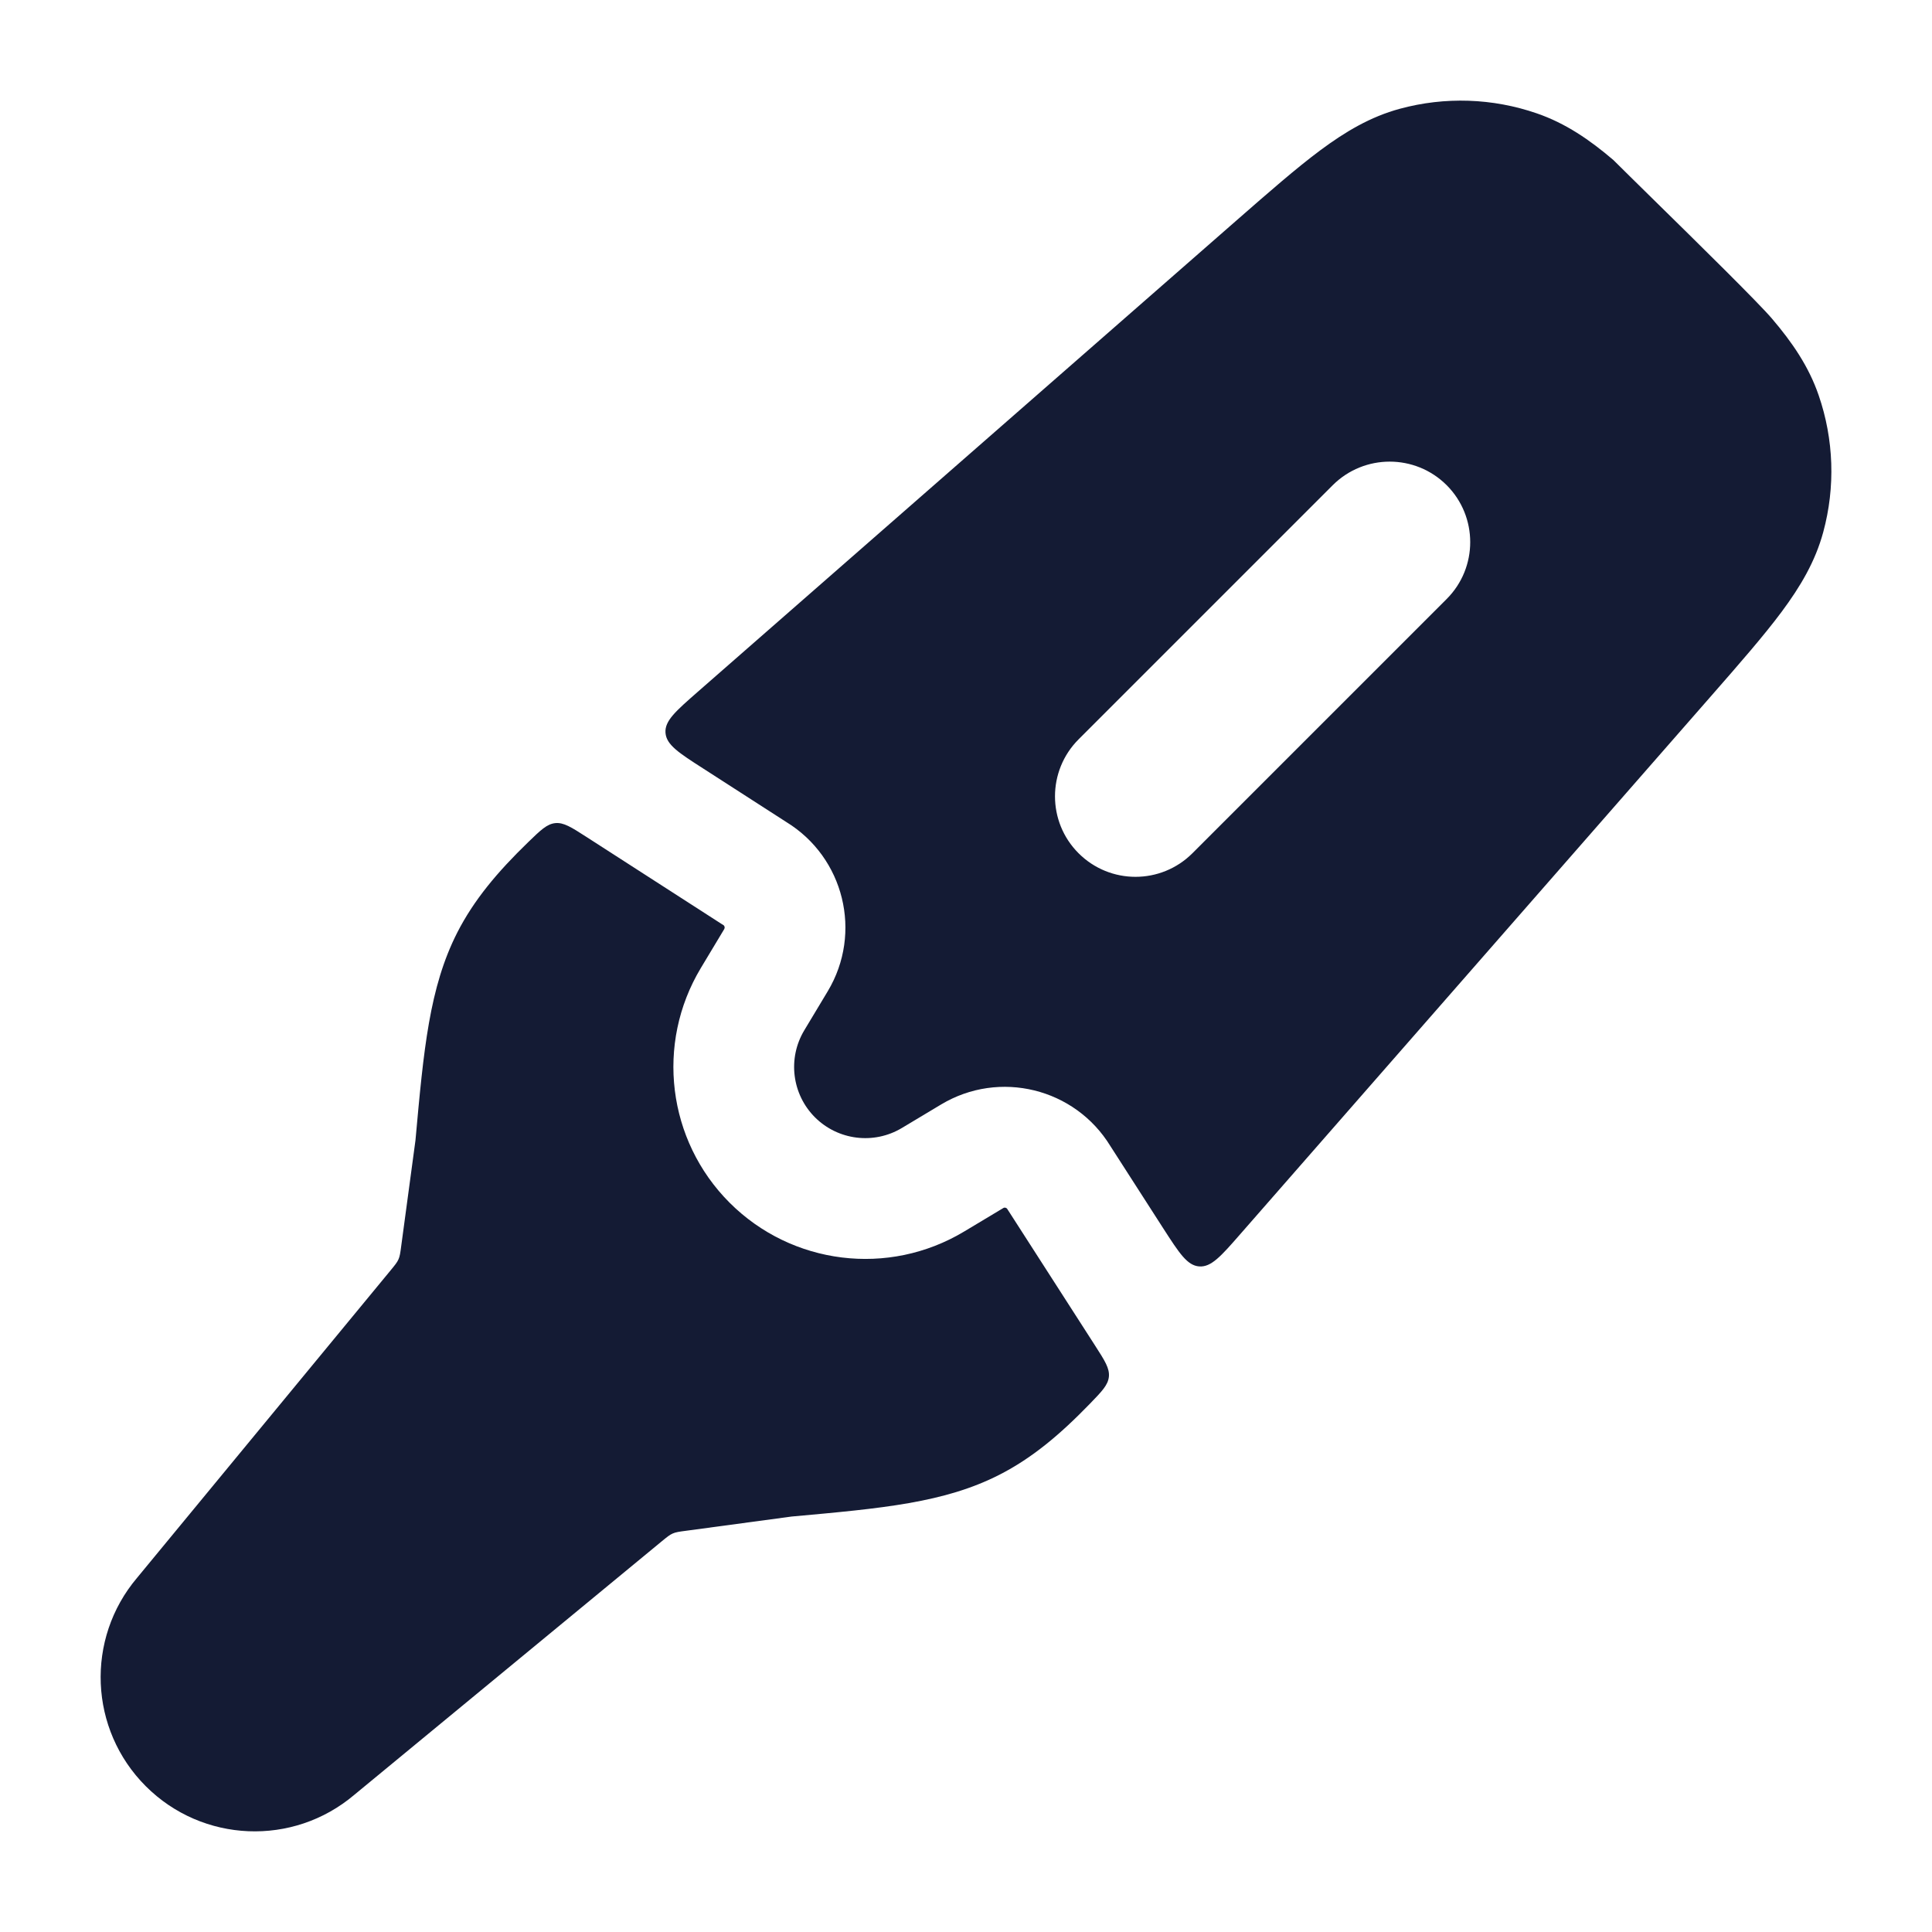 <svg width="24" height="24" viewBox="0 0 24 24" fill="none" xmlns="http://www.w3.org/2000/svg">
<path fill-rule="evenodd" clip-rule="evenodd" d="M17.39 1.351C17.95 1.199 18.542 1.219 19.09 1.408C19.448 1.531 19.748 1.737 20.042 1.988C20.149 2.095 20.33 2.272 20.541 2.48L20.541 2.48C21.089 3.018 21.838 3.754 22.012 3.958C22.263 4.252 22.469 4.552 22.592 4.91C22.781 5.458 22.801 6.05 22.649 6.61C22.55 6.976 22.364 7.288 22.133 7.599C21.912 7.896 21.615 8.236 21.258 8.644L15.407 15.331C15.167 15.606 15.046 15.743 14.897 15.732C14.748 15.721 14.649 15.567 14.451 15.26L13.793 14.236C13.353 13.517 12.415 13.286 11.691 13.72L11.204 14.012C10.856 14.221 10.411 14.166 10.124 13.88C9.837 13.593 9.782 13.147 9.991 12.799L10.283 12.313C10.717 11.589 10.486 10.651 9.767 10.211L8.739 9.549C8.432 9.352 8.278 9.253 8.267 9.103C8.256 8.954 8.394 8.834 8.669 8.593L15.356 2.742L15.356 2.742C15.764 2.385 16.104 2.088 16.401 1.867C16.712 1.636 17.024 1.45 17.39 1.351ZM13.775 17.102C13.785 16.998 13.725 16.904 13.604 16.716L12.526 15.039L12.52 15.03L12.513 15.019C12.503 15.002 12.48 14.996 12.463 15.007L11.976 15.299C11.038 15.862 9.837 15.714 9.063 14.94C8.29 14.166 8.142 12.966 8.705 12.027L8.997 11.541C9.007 11.523 9.002 11.501 8.984 11.49C8.977 11.486 8.971 11.482 8.964 11.478L7.284 10.396C7.096 10.275 7.002 10.215 6.898 10.225C6.794 10.236 6.717 10.311 6.562 10.461C6.179 10.832 5.888 11.178 5.68 11.585C5.333 12.268 5.263 13.037 5.161 14.166L4.984 15.479L4.984 15.479C4.973 15.564 4.967 15.606 4.95 15.644C4.933 15.683 4.906 15.715 4.852 15.781L4.852 15.781L1.703 19.6C1.06 20.36 1.107 21.485 1.811 22.189C2.515 22.893 3.64 22.94 4.4 22.297L8.219 19.148L8.219 19.148C8.285 19.094 8.317 19.067 8.356 19.05C8.394 19.033 8.436 19.027 8.521 19.016L9.834 18.839C10.963 18.737 11.732 18.668 12.415 18.32C12.822 18.112 13.168 17.821 13.539 17.438C13.689 17.283 13.764 17.206 13.775 17.102ZM17.971 7.441C18.361 7.051 18.361 6.418 17.971 6.027C17.58 5.637 16.947 5.637 16.556 6.027L13.398 9.185C13.008 9.576 13.008 10.209 13.398 10.599C13.789 10.99 14.422 10.99 14.813 10.599L17.971 7.441Z" fill="#141B34"/>
</svg>
